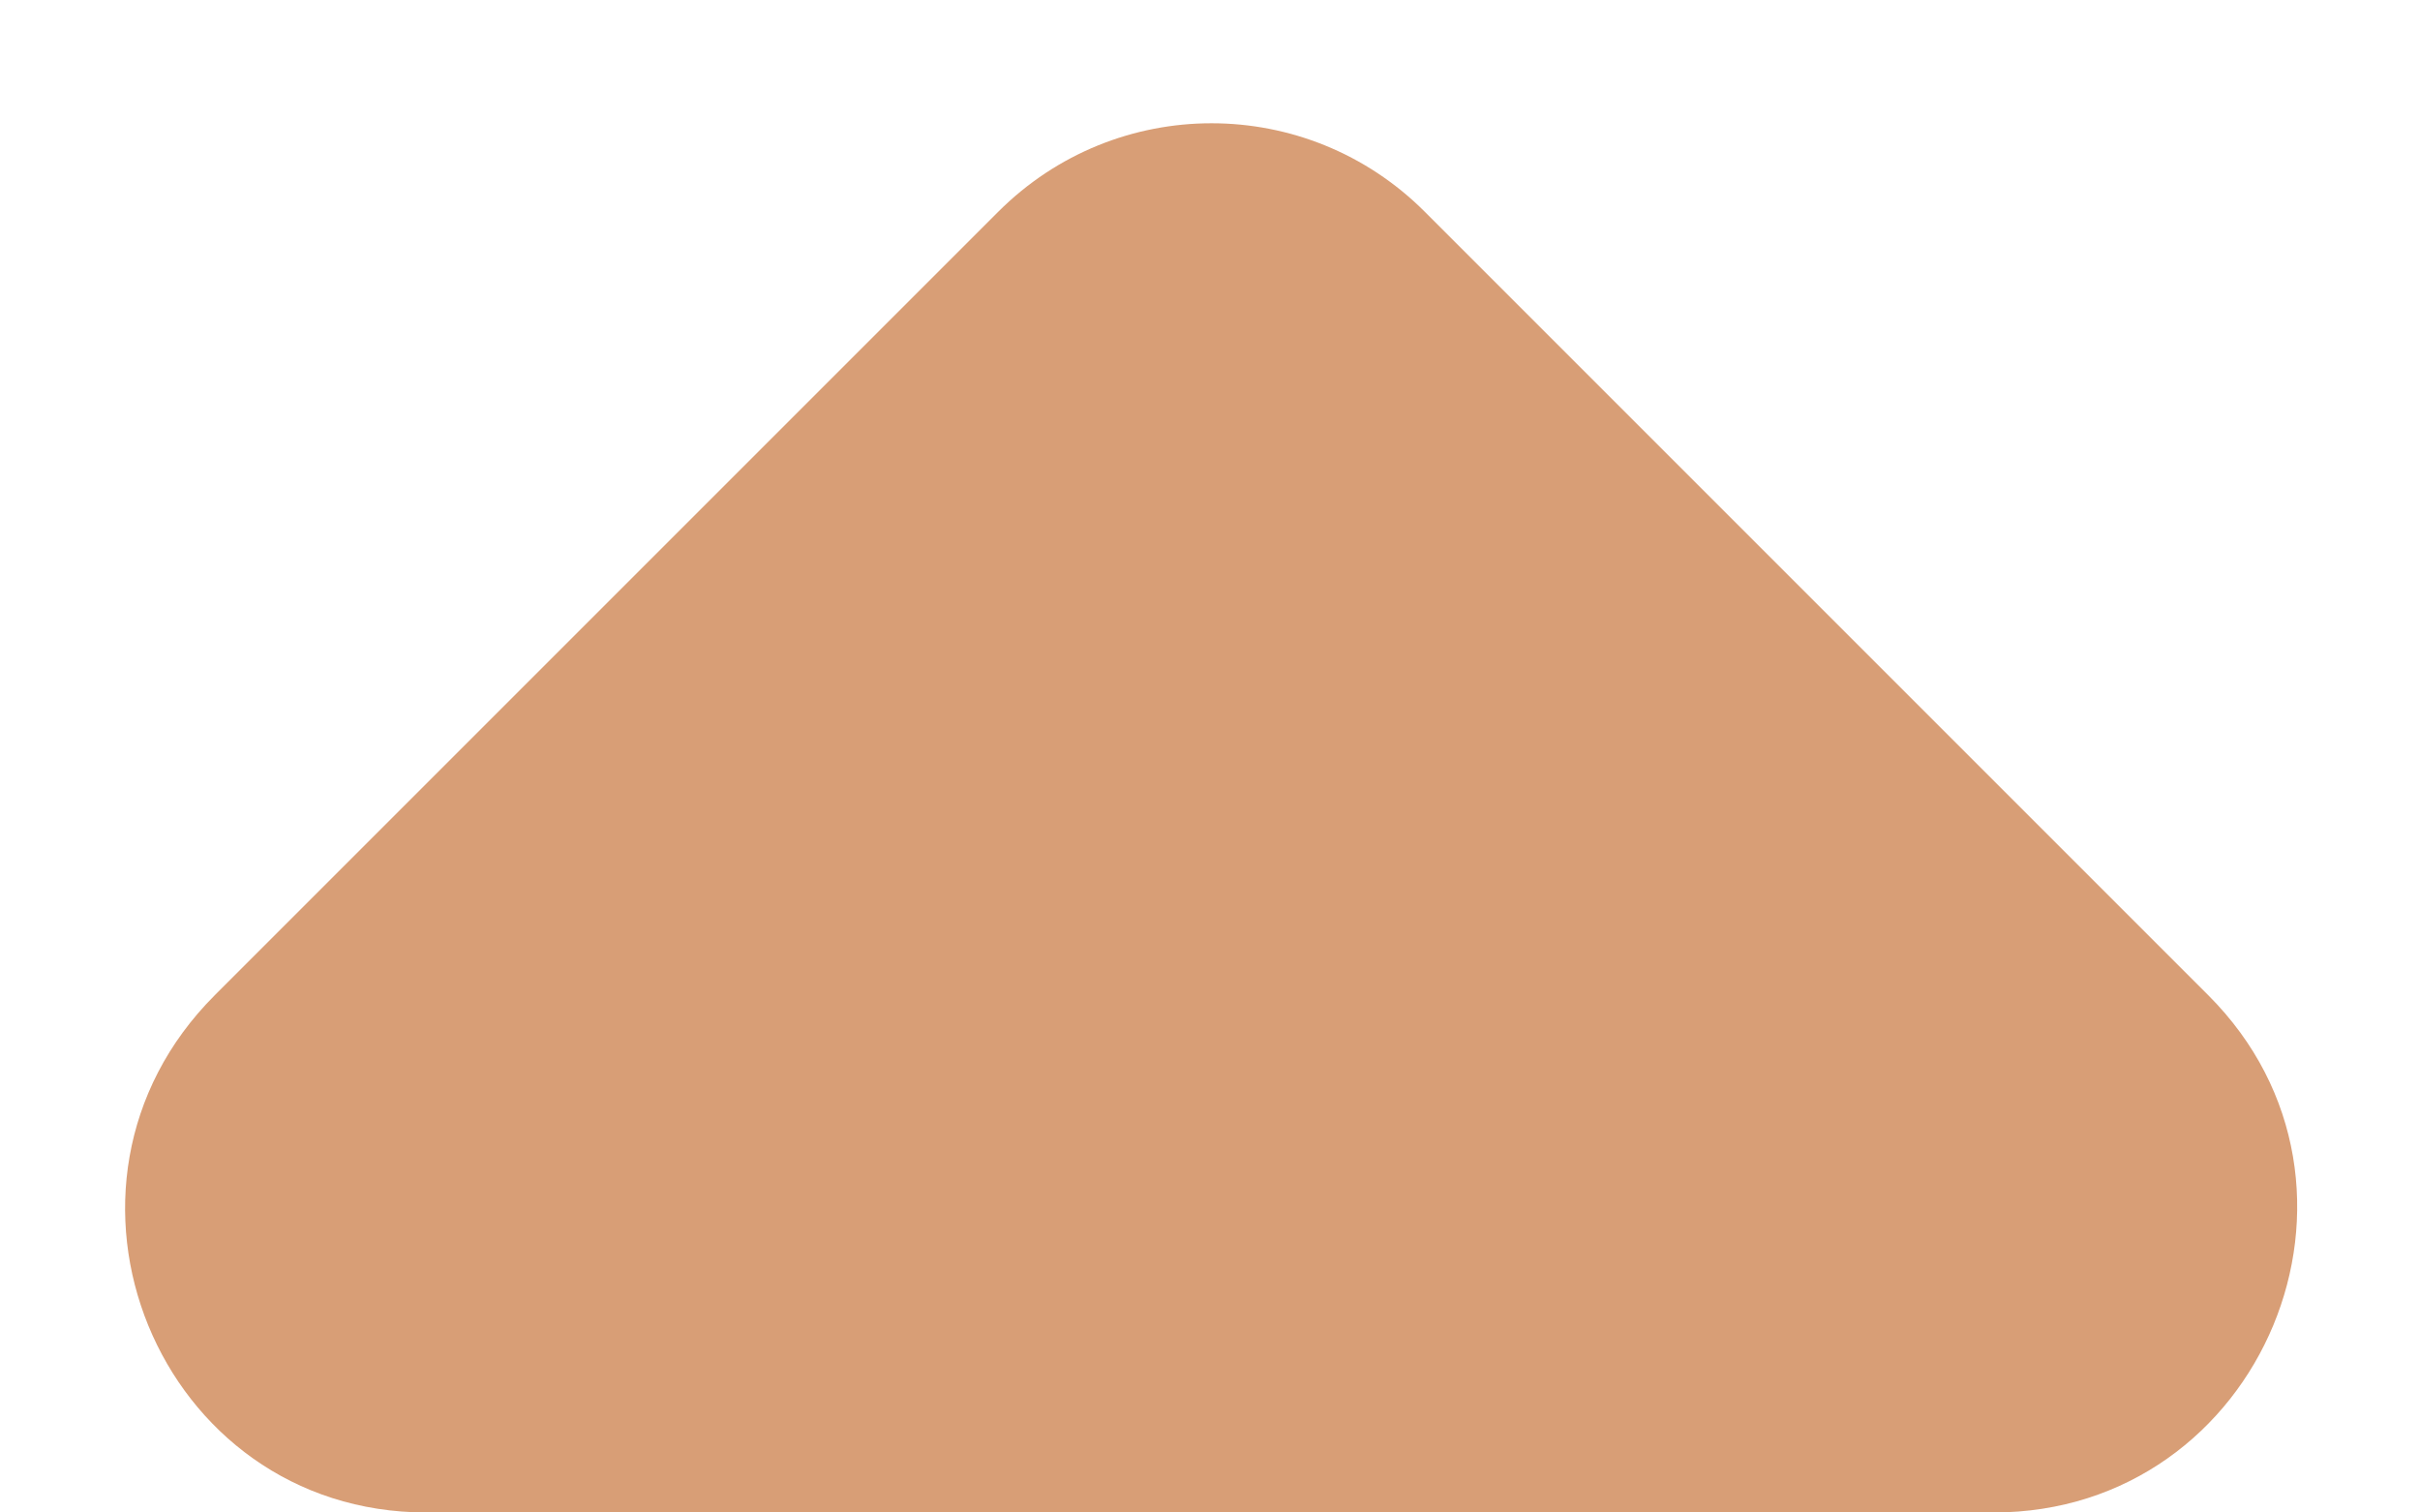 <?xml version="1.0" encoding="UTF-8"?>
<svg width="8px" height="5px" viewBox="0 0 8 5" version="1.1" xmlns="http://www.w3.org/2000/svg" xmlns:xlink="http://www.w3.org/1999/xlink">
    <!-- Generator: Sketch 52.5 (67469) - http://www.bohemiancoding.com/sketch -->
    <title>arrow_drop_up</title>
    <desc>Created with Sketch.</desc>
    <g id="Icons" stroke="none" stroke-width="1" fill="none" fill-rule="evenodd">
        <g id="Rounded" transform="translate(-414, -3441)">
            <g id="Navigation" transform="translate(100, 3378)">
                <g id="-Round-/-Navigation-/-arrow_drop_up" transform="translate(306, 54)">
                    <g transform="translate(0, 0)">
                        <polygon id="Path" points="0 0 24 0 24 24 0 24"></polygon>
                        <path d="M8.71,12.29 L11.3,9.7 C11.69,9.31 12.32,9.31 12.71,9.7 L15.3,12.29 C15.93,12.92 15.48,14 14.59,14 L9.41,14 C8.52,14 8.08,12.92 8.71,12.29 Z" id="🔹-Icon-Color" fill="#d89e76"></path>
                    </g>
                </g>
            </g>
        </g>
    </g>
</svg>